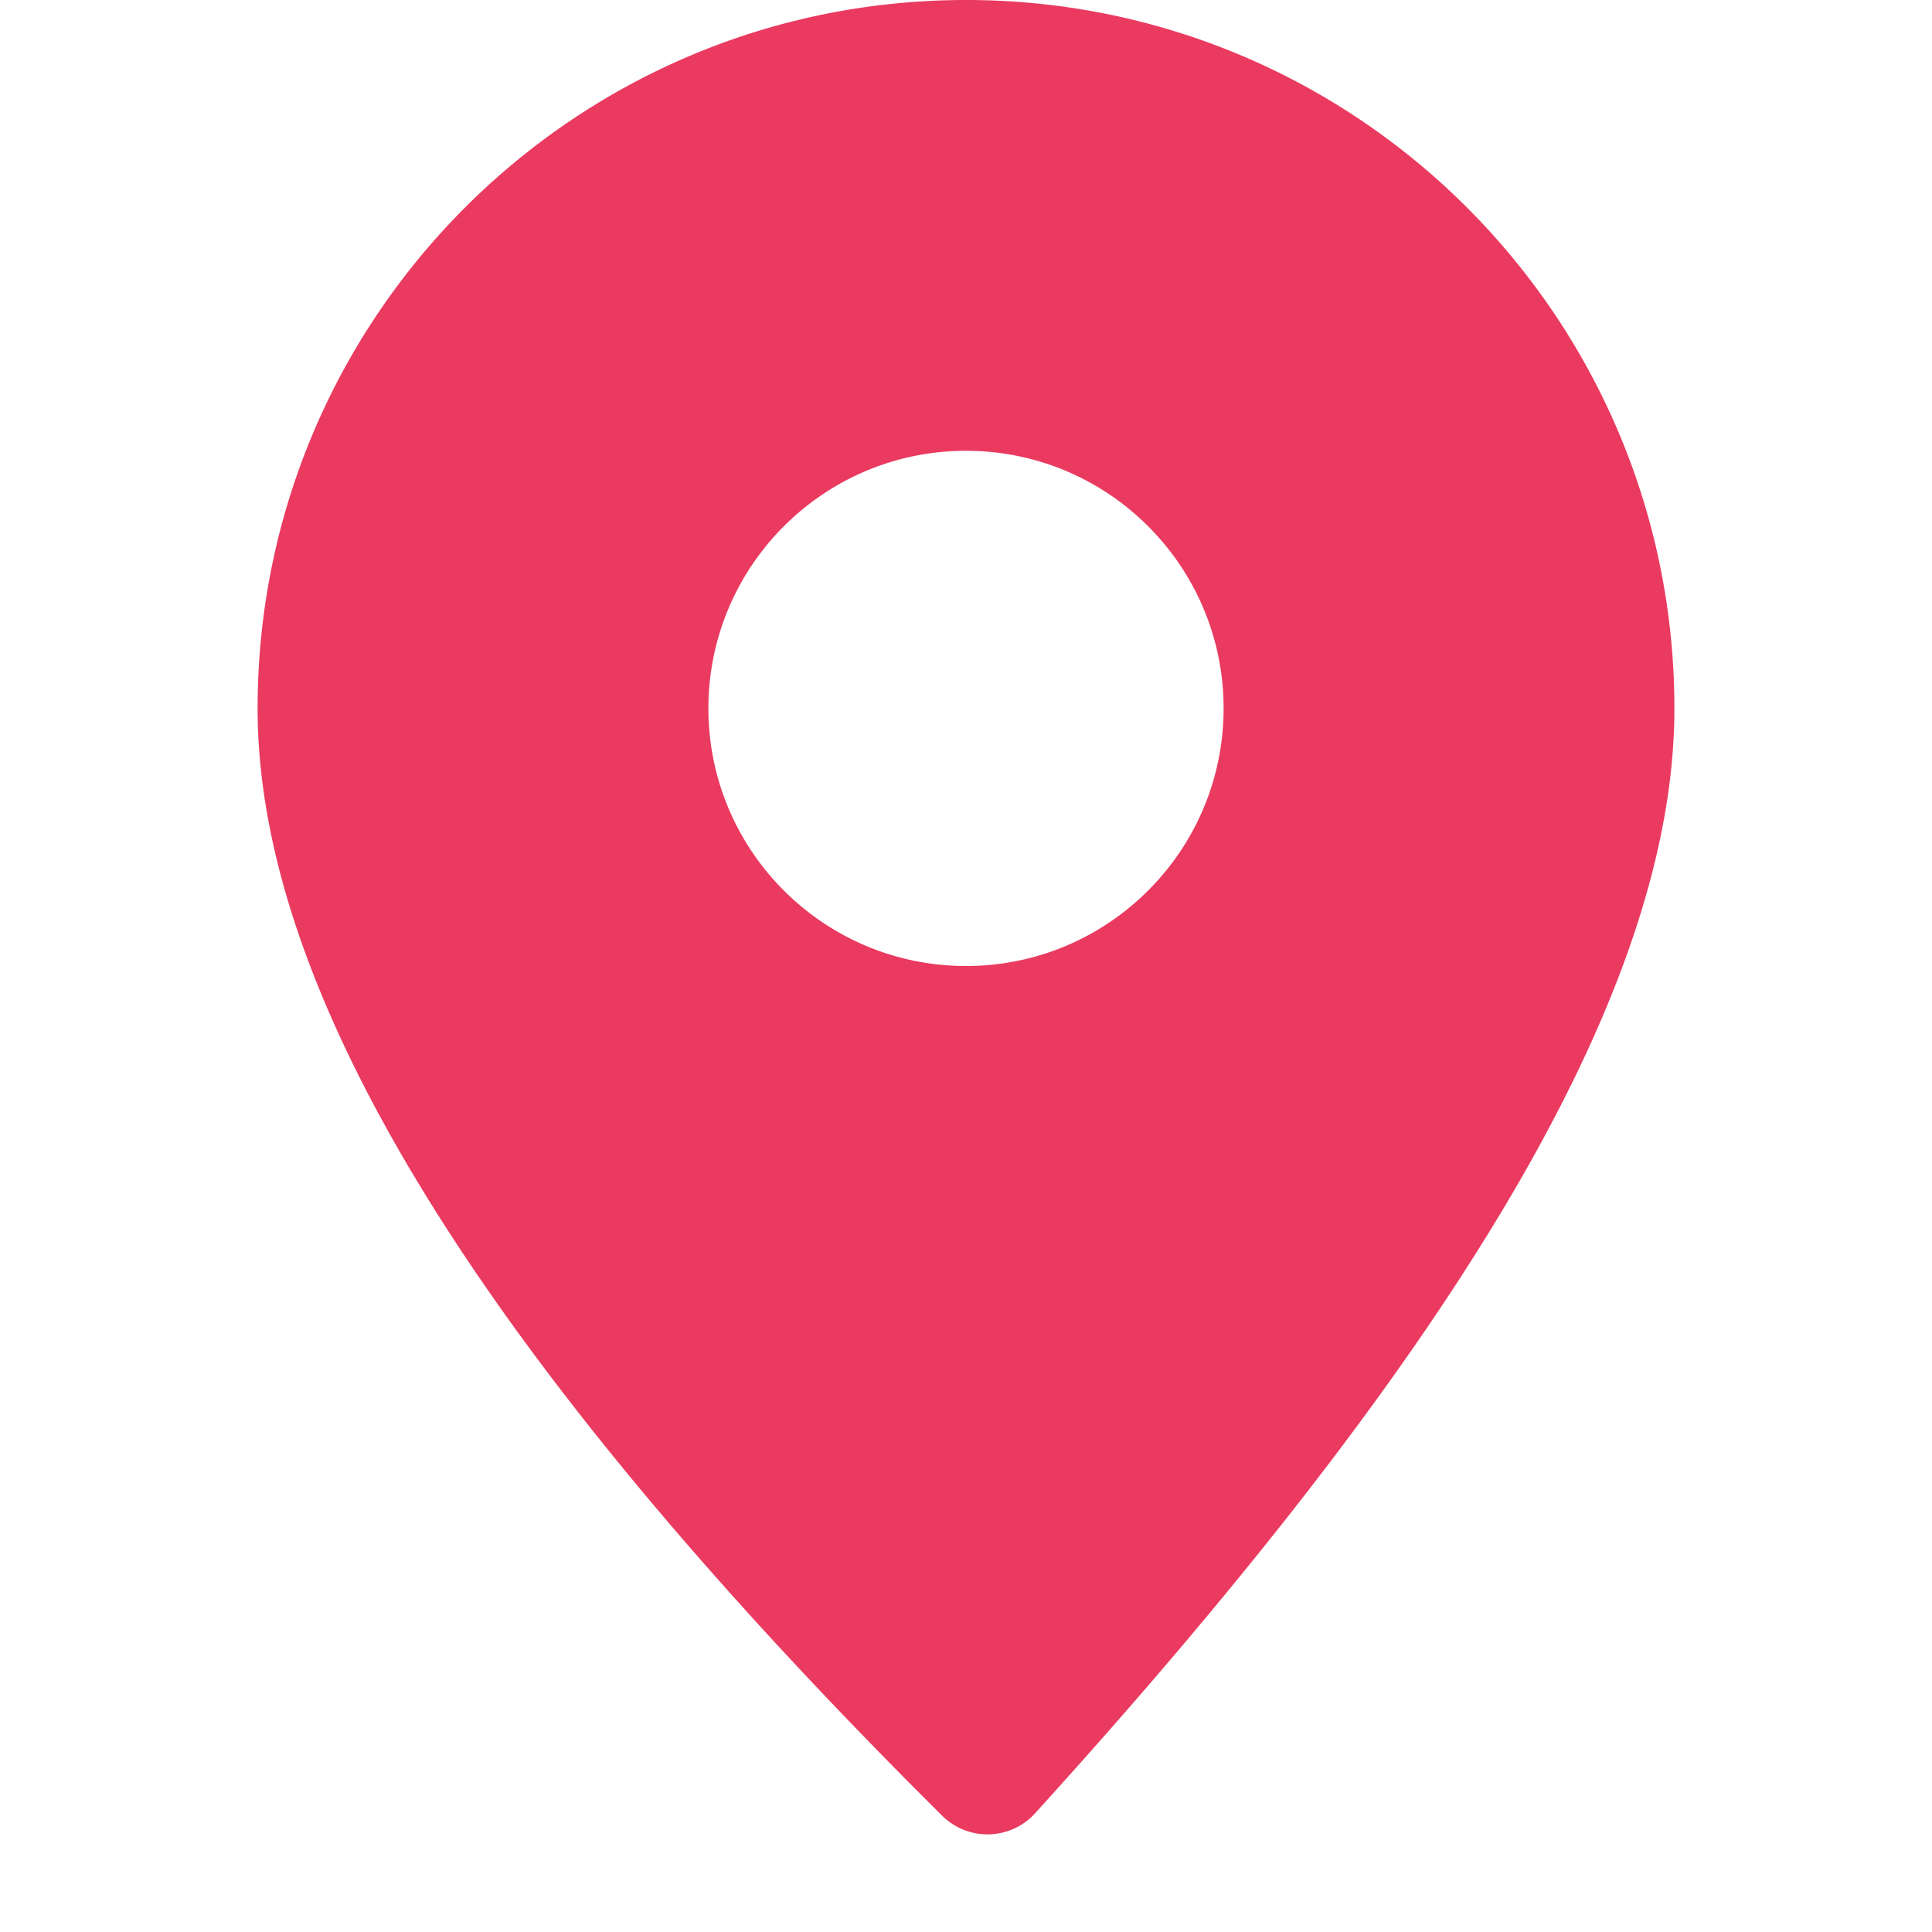 <svg width="45" height="45" fill="none" xmlns="http://www.w3.org/2000/svg">
  <path fill-rule="evenodd" clip-rule="evenodd" d="M22.5 0C13.387 0 6 7.387 6 16.5c0 6.903 5.623 15.535 15.926 25.773a1.5 1.5 0 002.148 0C33.377 32.035 39 23.403 39 16.5 39 7.387 31.613 0 22.5 0zm0 22.5c-3.313 0-6-2.687-6-6s2.687-6 6-6 6 2.687 6 6-2.687 6-6 6z" fill="#EA3A60"/>
</svg>